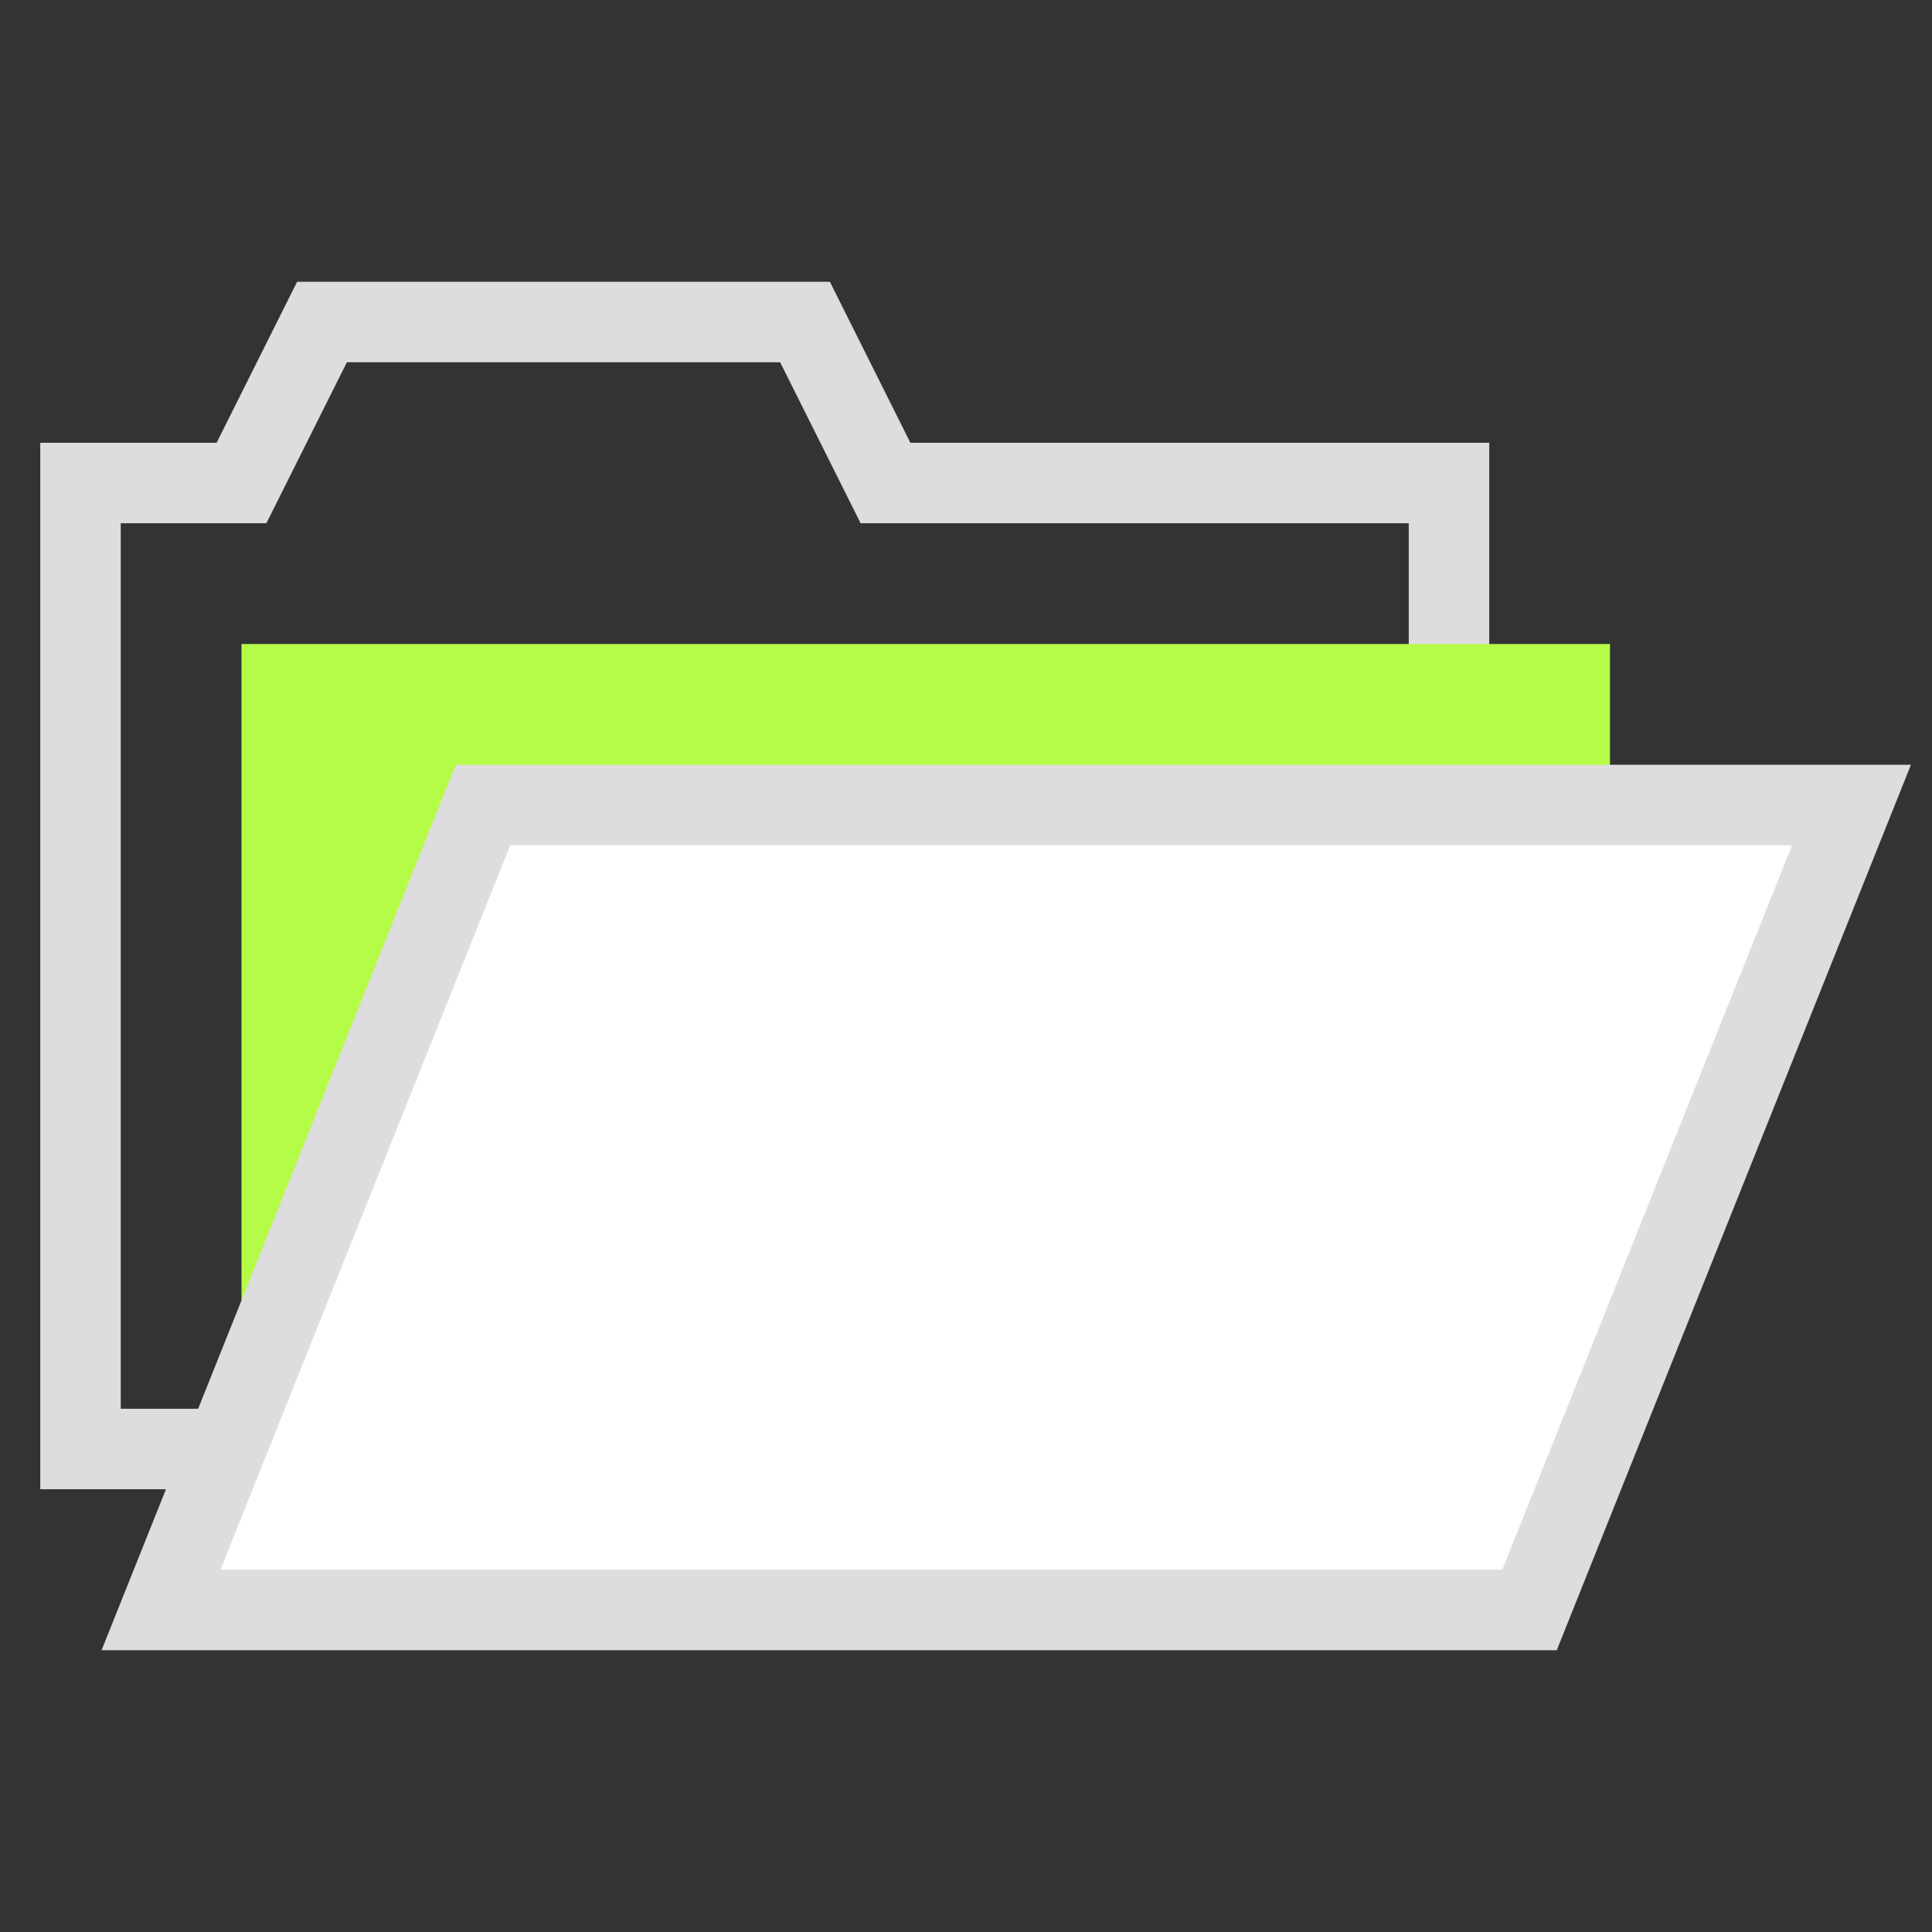 <svg class="svg-icon" xmlns="http://www.w3.org/2000/svg" viewBox="0 0 24 24" width="24" height="24">
  <rect x="0" y="0" width="24" height="24" fill="#333333" stroke="none"/>
  <path class="stroke-color-border" d="M 1 6 L 3 6 L 4 4 L 10 4 L 11 6 L 18 6 L 18 18 L 1 18 L 1 6 Z" stroke="#ddd" stroke-width="1" fill="none" />
  <path class="fill-color-accent" d="M 3 8 L 20 8 L 20 18 L 3 18 L 3 8 Z" fill="#b5fc49" />
  <path class="stroke-color-border fill-color-background " d="M 6 10 L 23 10 L 19 20 L 2 20 L 6 10 Z" stroke="#ddd" stroke-width="1" fill="#fff" />
</svg>
